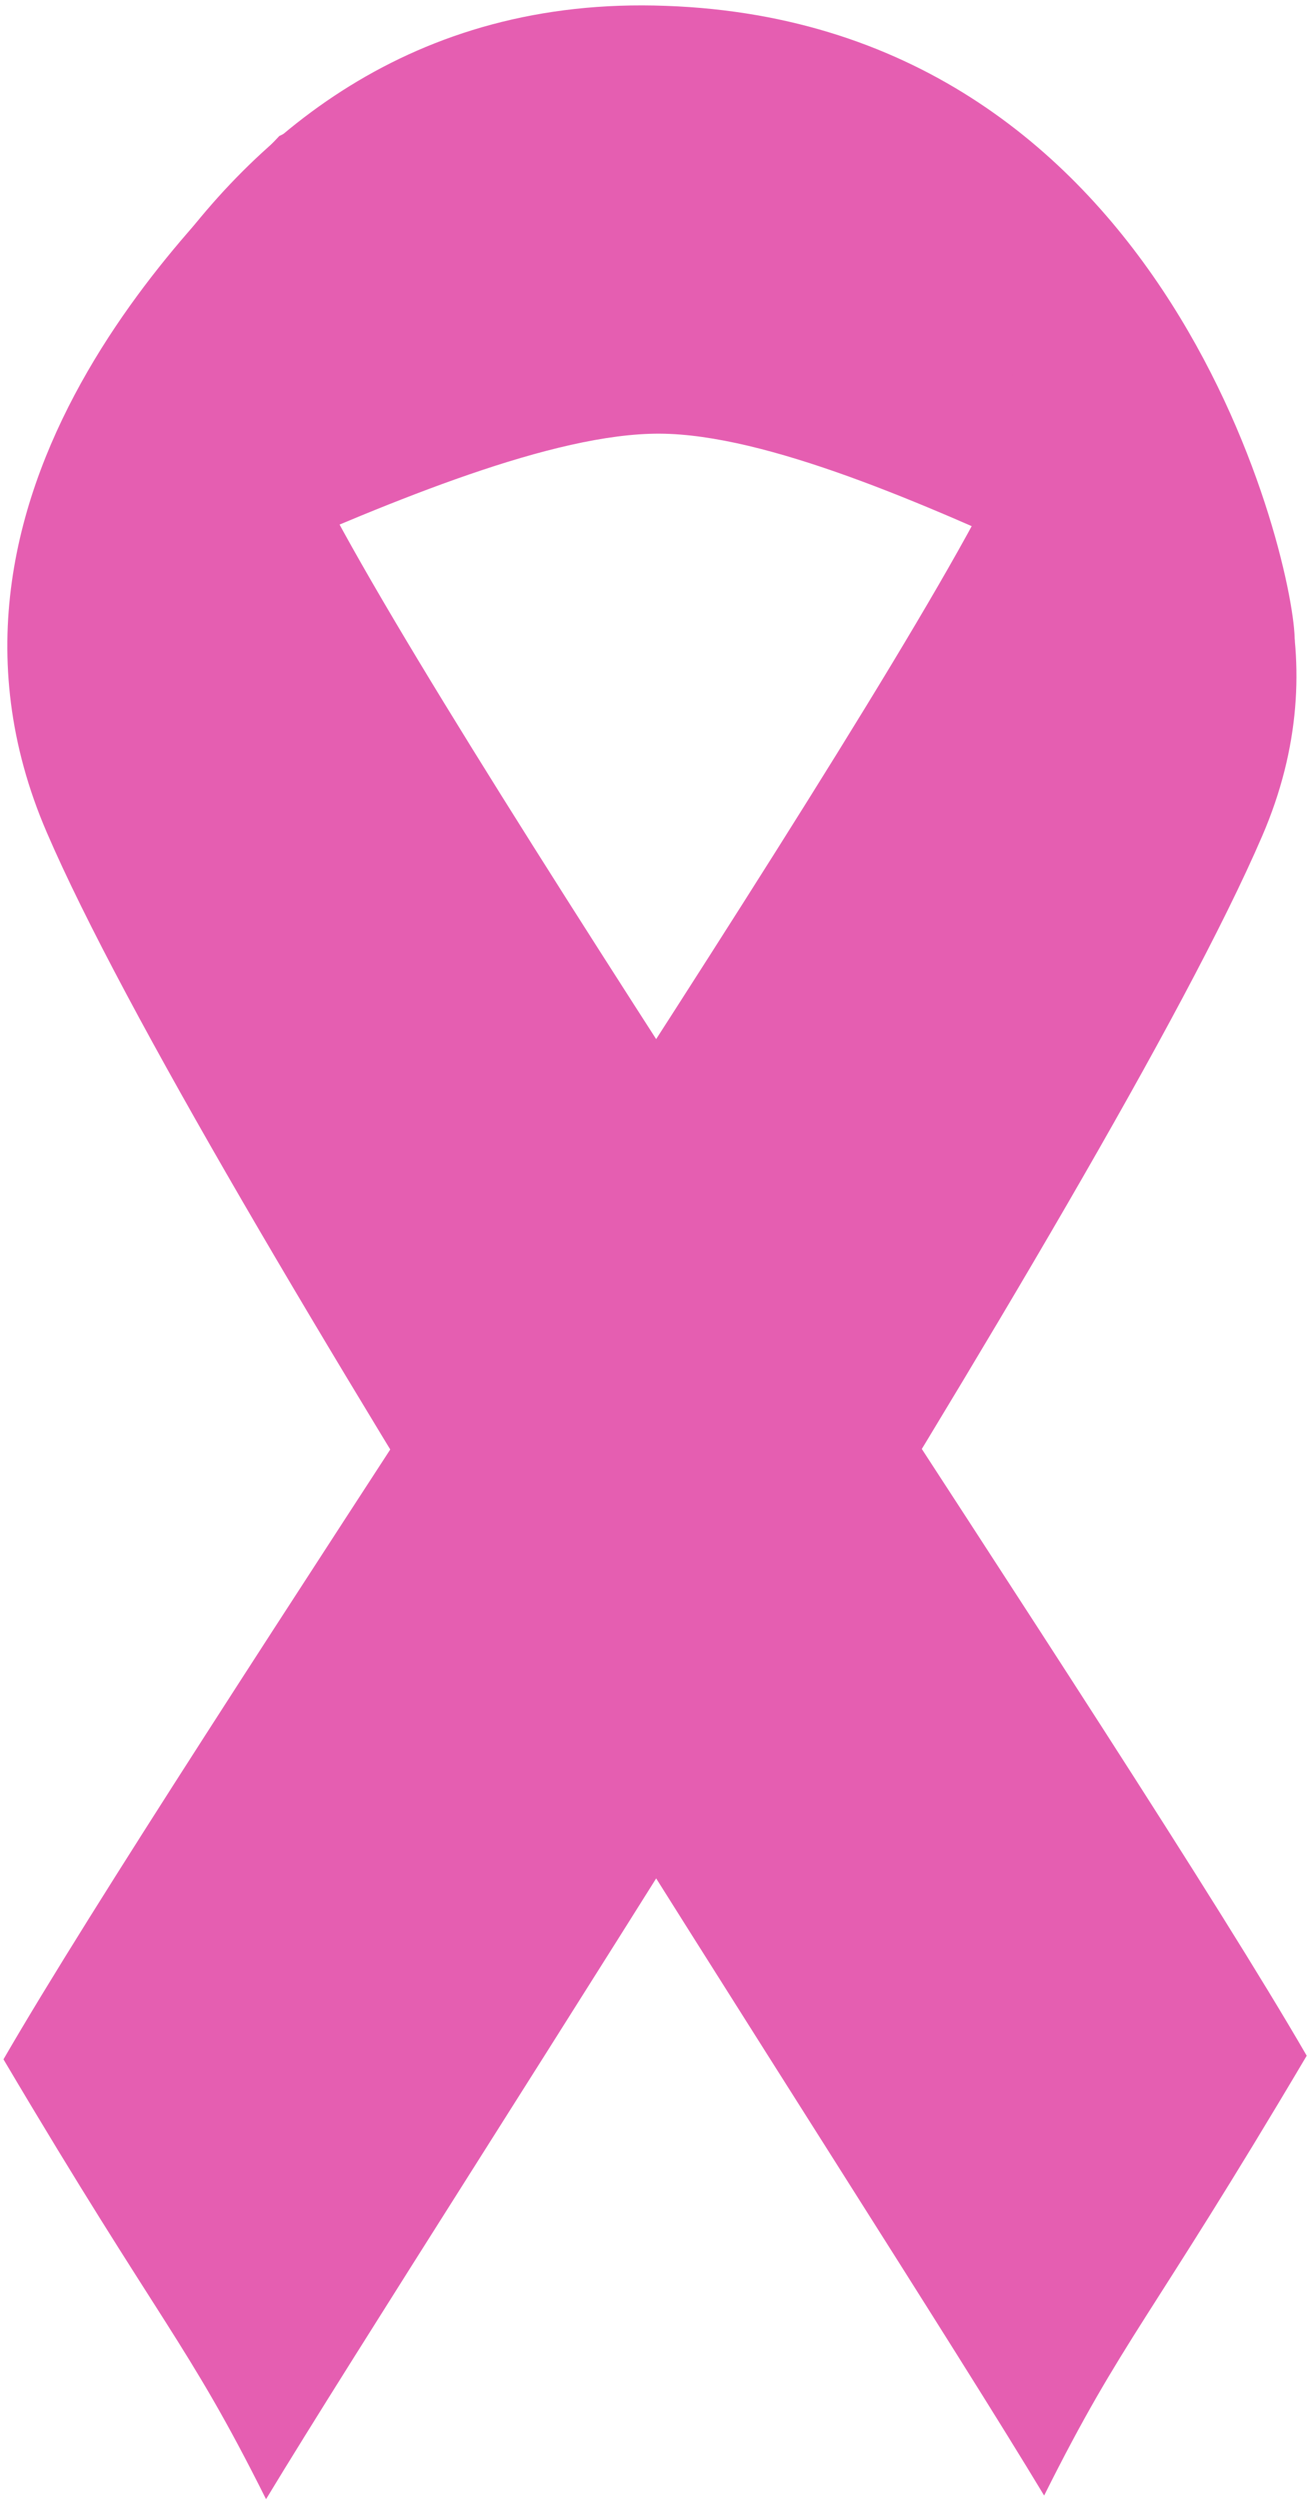 <svg width="122" height="232" viewBox="0 0 122 232" fill="none" xmlns="http://www.w3.org/2000/svg">
    <path fill-rule="evenodd" clip-rule="evenodd" d="M1.218 58.919C1.33 52.321 14.637 -1.245 61.829 0.544C109.021 2.221 120.316 52.88 120.205 59.478C120.093 66.076 81.064 40.355 61.27 40.244C41.476 40.132 1.106 65.517 1.218 58.919V58.919Z" fill="#E55EB1"/>
    <path fill-rule="evenodd" clip-rule="evenodd" d="M92.315 27.458C93.587 19.657 131.387 44.717 117.184 77.595C102.982 110.585 41.14 204.745 24.701 231.92C17.32 217.158 15.083 216.04 0.323 191.102C16.762 162.696 74.689 77.595 90.569 48.184C95.99 38.143 93.756 29.239 92.315 27.458Z" fill="#E55EB1"/>
    <path fill-rule="evenodd" clip-rule="evenodd" d="M25.932 12.621C21.459 17.542 -9.853 44.381 4.349 77.259C18.552 110.249 80.505 204.298 96.944 231.583C104.324 216.823 106.561 215.704 121.323 190.766C104.884 162.361 46.844 77.147 31.076 47.848C15.197 18.436 31.188 10.049 25.932 12.621V12.621Z" fill="#E55EB1"/>
</svg>